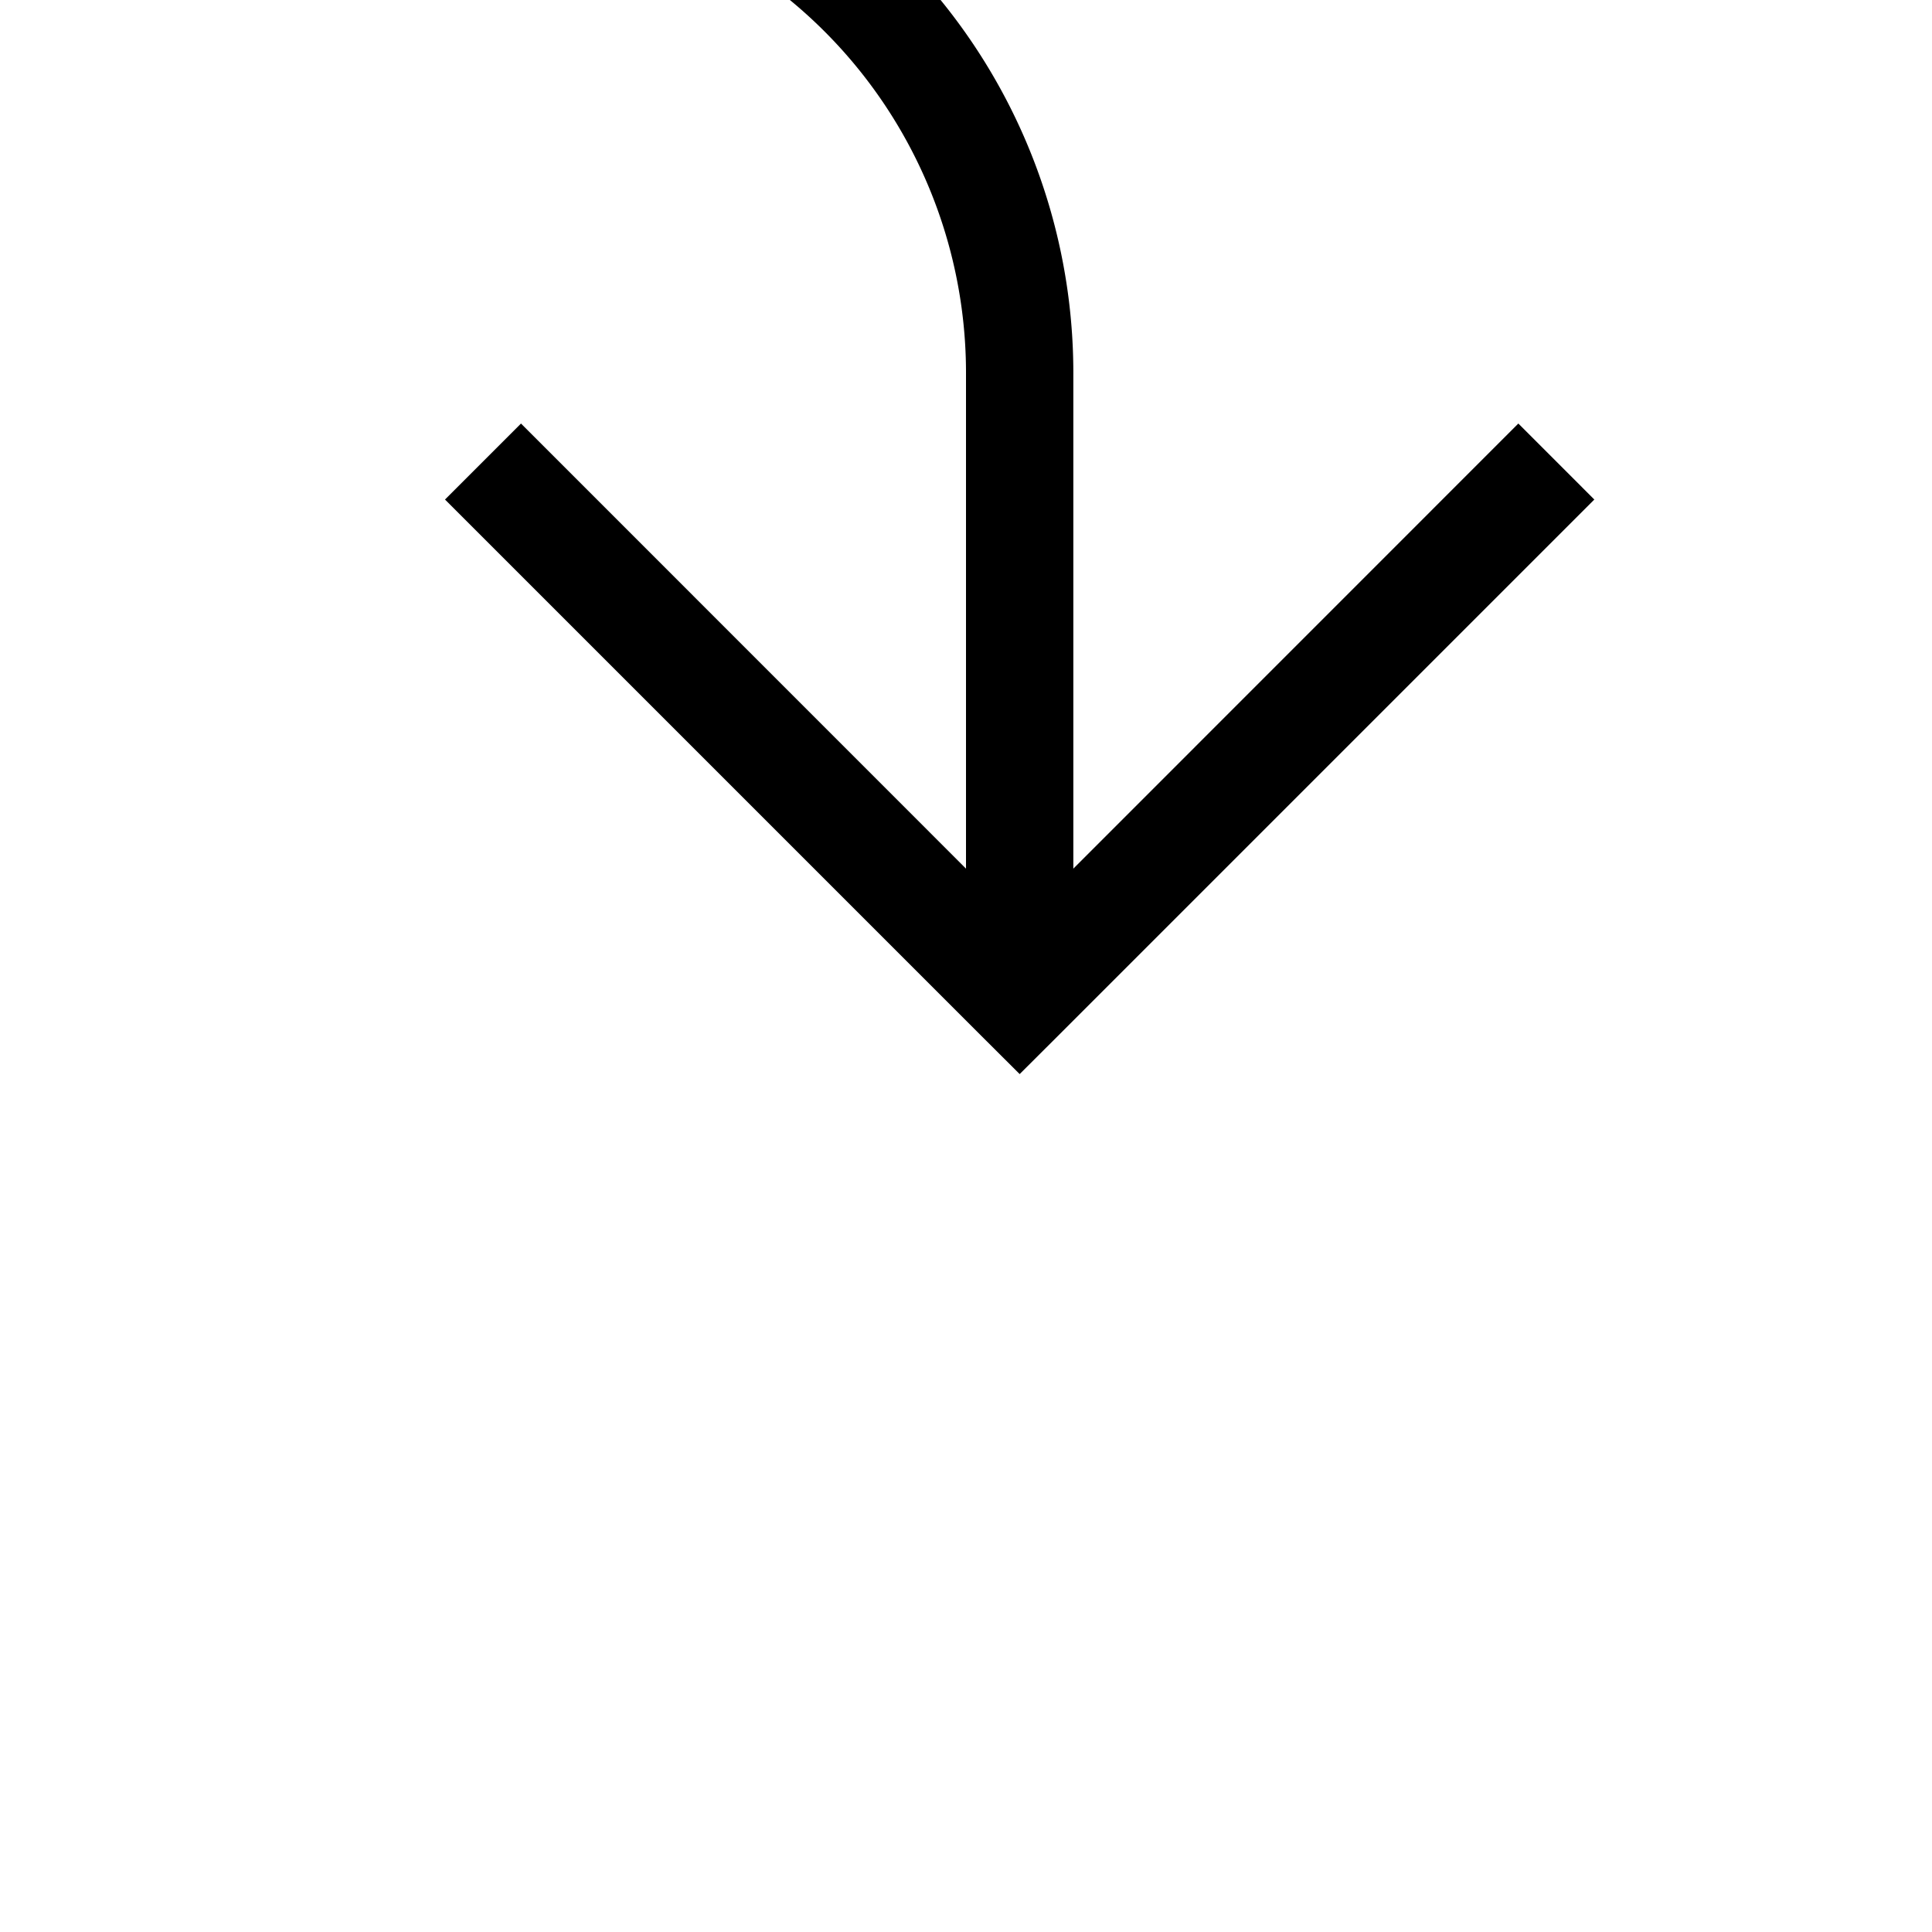 ﻿<?xml version="1.0" encoding="utf-8"?>
<svg version="1.1" xmlns:xlink="http://www.w3.org/1999/xlink" width="18px" height="18px" preserveAspectRatio="xMinYMid meet" viewBox="314 313  18 16" xmlns="http://www.w3.org/2000/svg">
  <defs>
    <mask fill="white" id="clip123">
      <path d="M 239.5 297  L 272.5 297  L 272.5 322  L 239.5 322  Z M 228 256  L 332 256  L 332 331  L 228 331  Z " fill-rule="evenodd" />
    </mask>
  </defs>
  <path d="M 231.5 256  L 231.5 305  A 5 5 0 0 0 236.5 310.5 L 318 310.5  A 5 5 0 0 1 323.5 315.5 L 323.5 321  " stroke-width="1" stroke="#000000" fill="none" mask="url(#clip123)" />
  <path d="M 328.146 315.946  L 323.5 320.593  L 318.854 315.946  L 318.146 316.654  L 323.146 321.654  L 323.5 322.007  L 323.854 321.654  L 328.854 316.654  L 328.146 315.946  Z " fill-rule="nonzero" fill="#000000" stroke="none" mask="url(#clip123)" />
</svg>